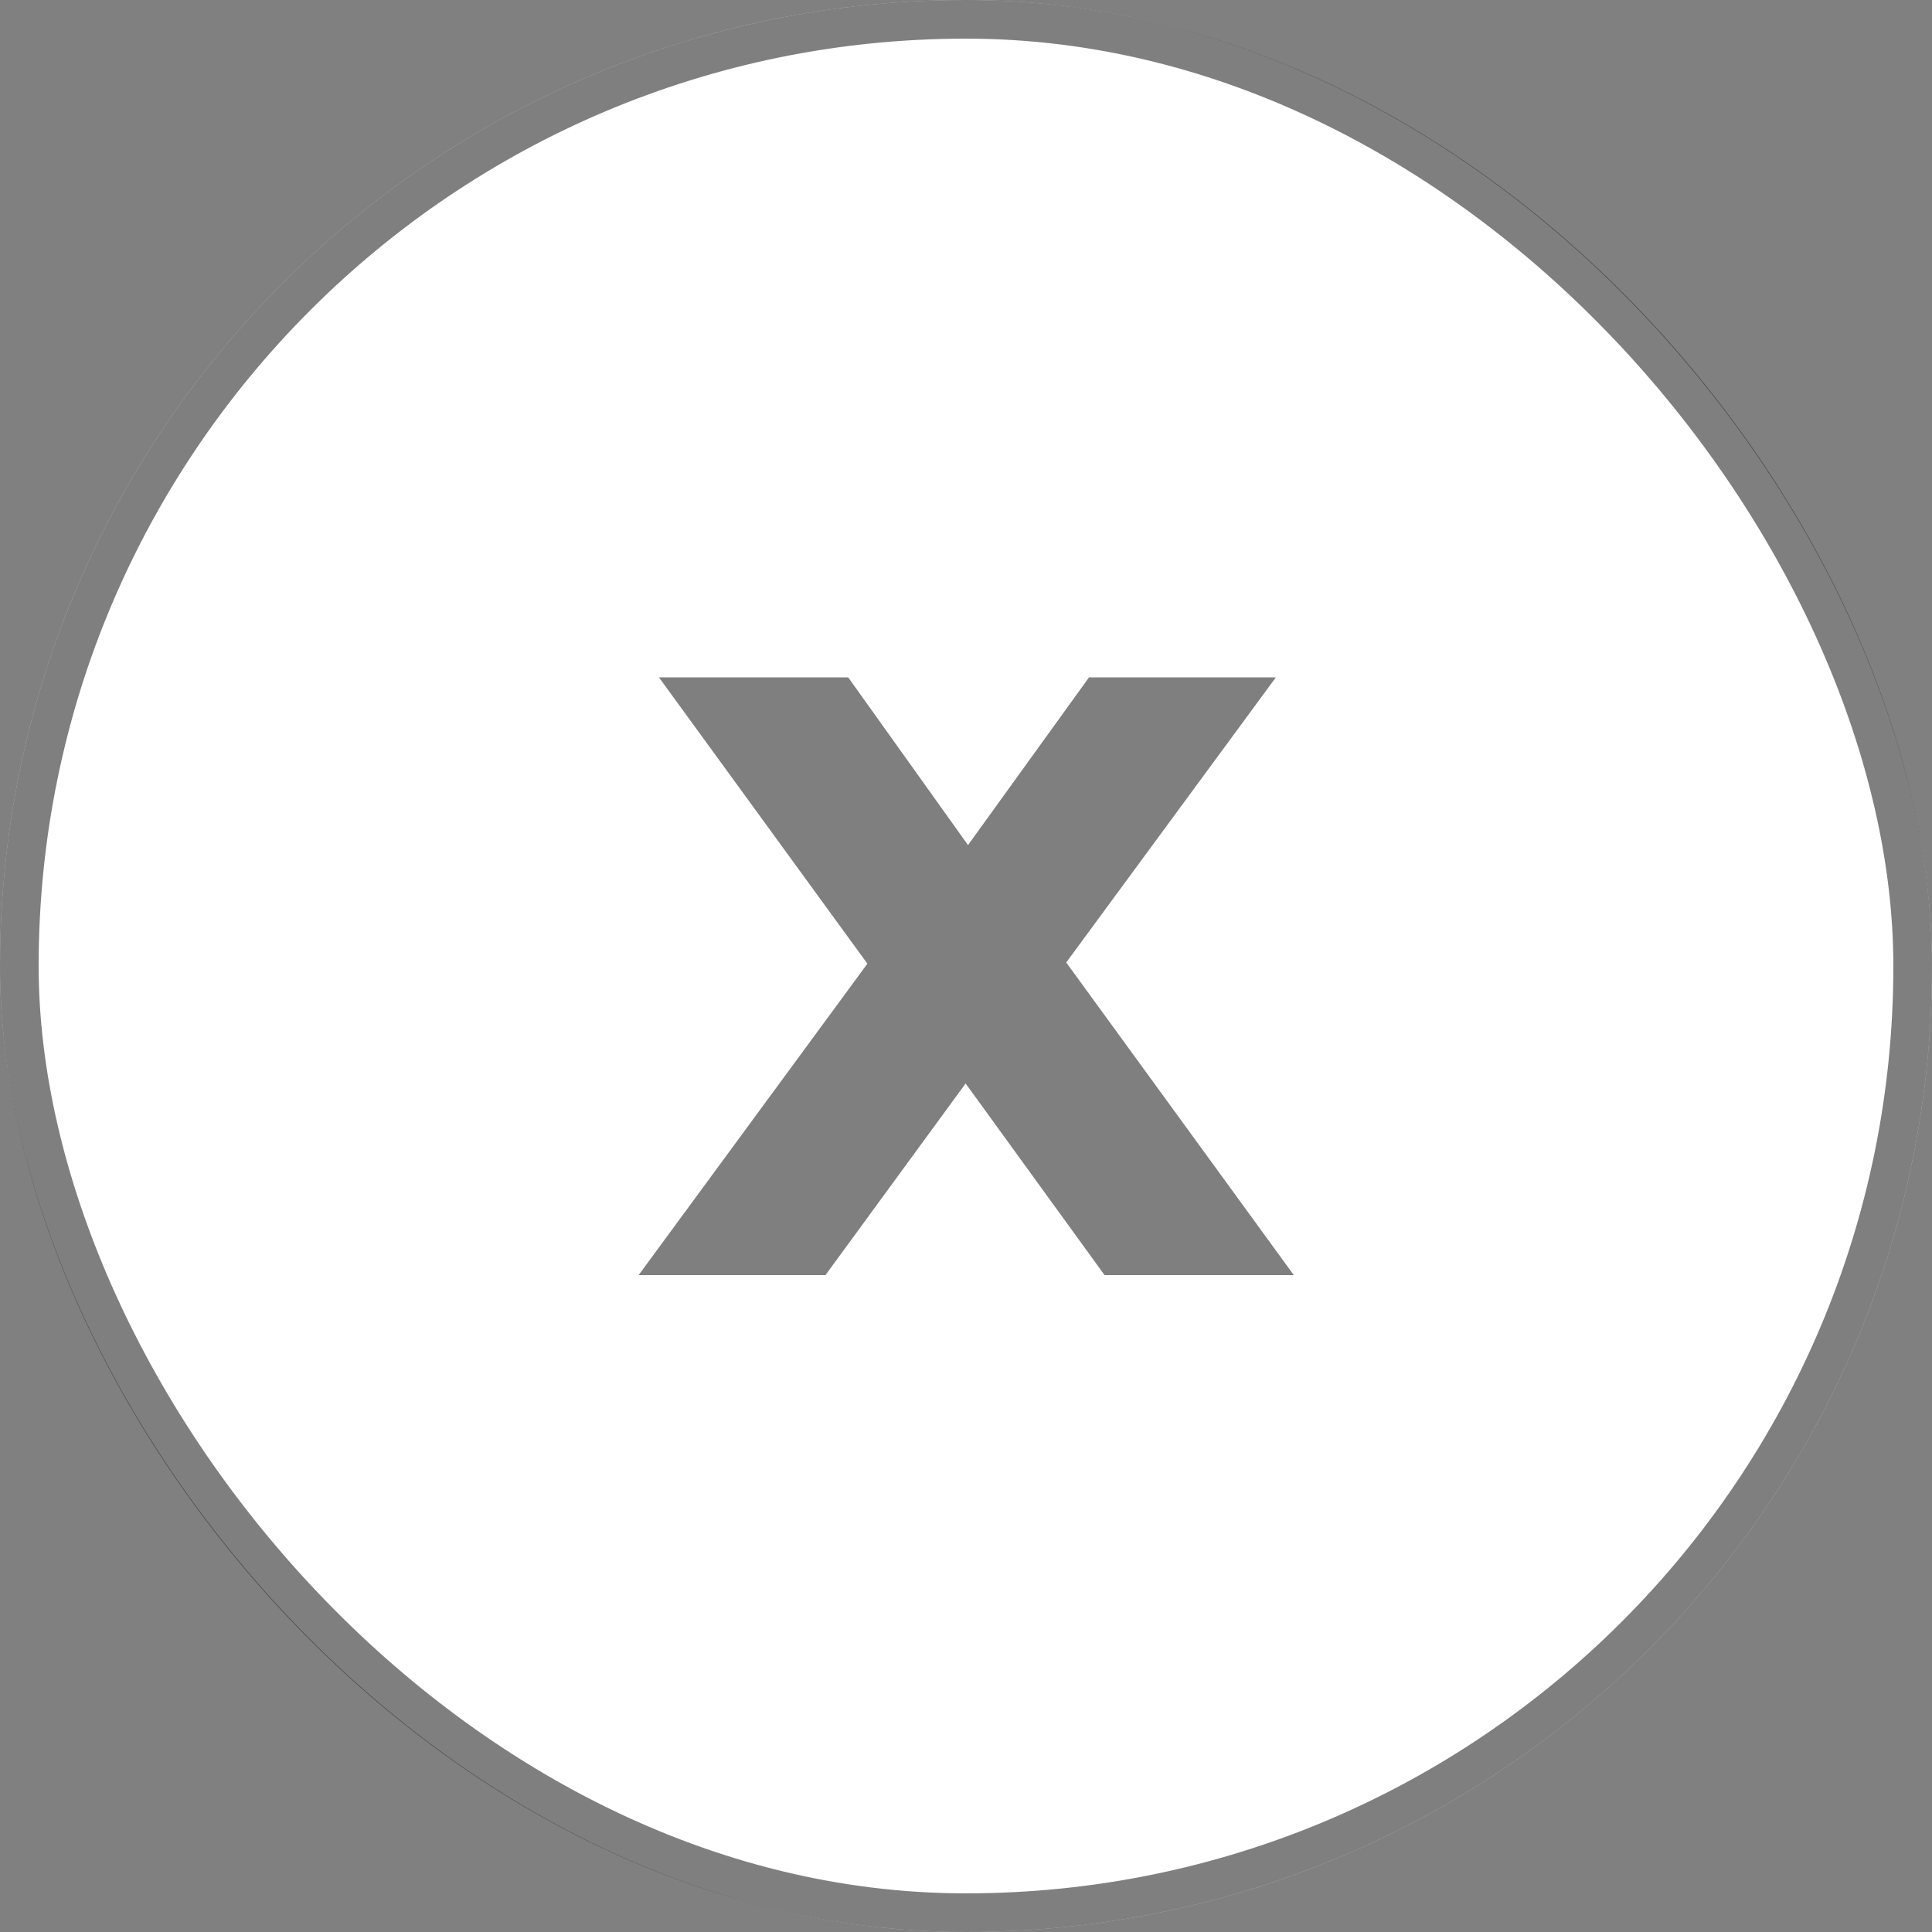 <svg width="50" height="50" viewBox="0 0 50 50" fill="none" xmlns="http://www.w3.org/2000/svg">
<rect x="0" y="0" width="50" height="50" fill="#808080" stroke="none"/>
<rect width="50" height="50" rx="25" fill="white"/>
<rect x="0.5" y="0.5" width="49" height="49" rx="24.5" stroke="black" stroke-opacity="0.5"/>
<path d="M17.054 17.531L22.448 24.94L16.527 33H21.363L24.99 28.04L28.586 33H33.484L27.594 24.909L33.019 17.531H28.183L25.052 21.871L21.952 17.531H17.054Z" fill="black" fill-opacity="0.5"/>
</svg>
